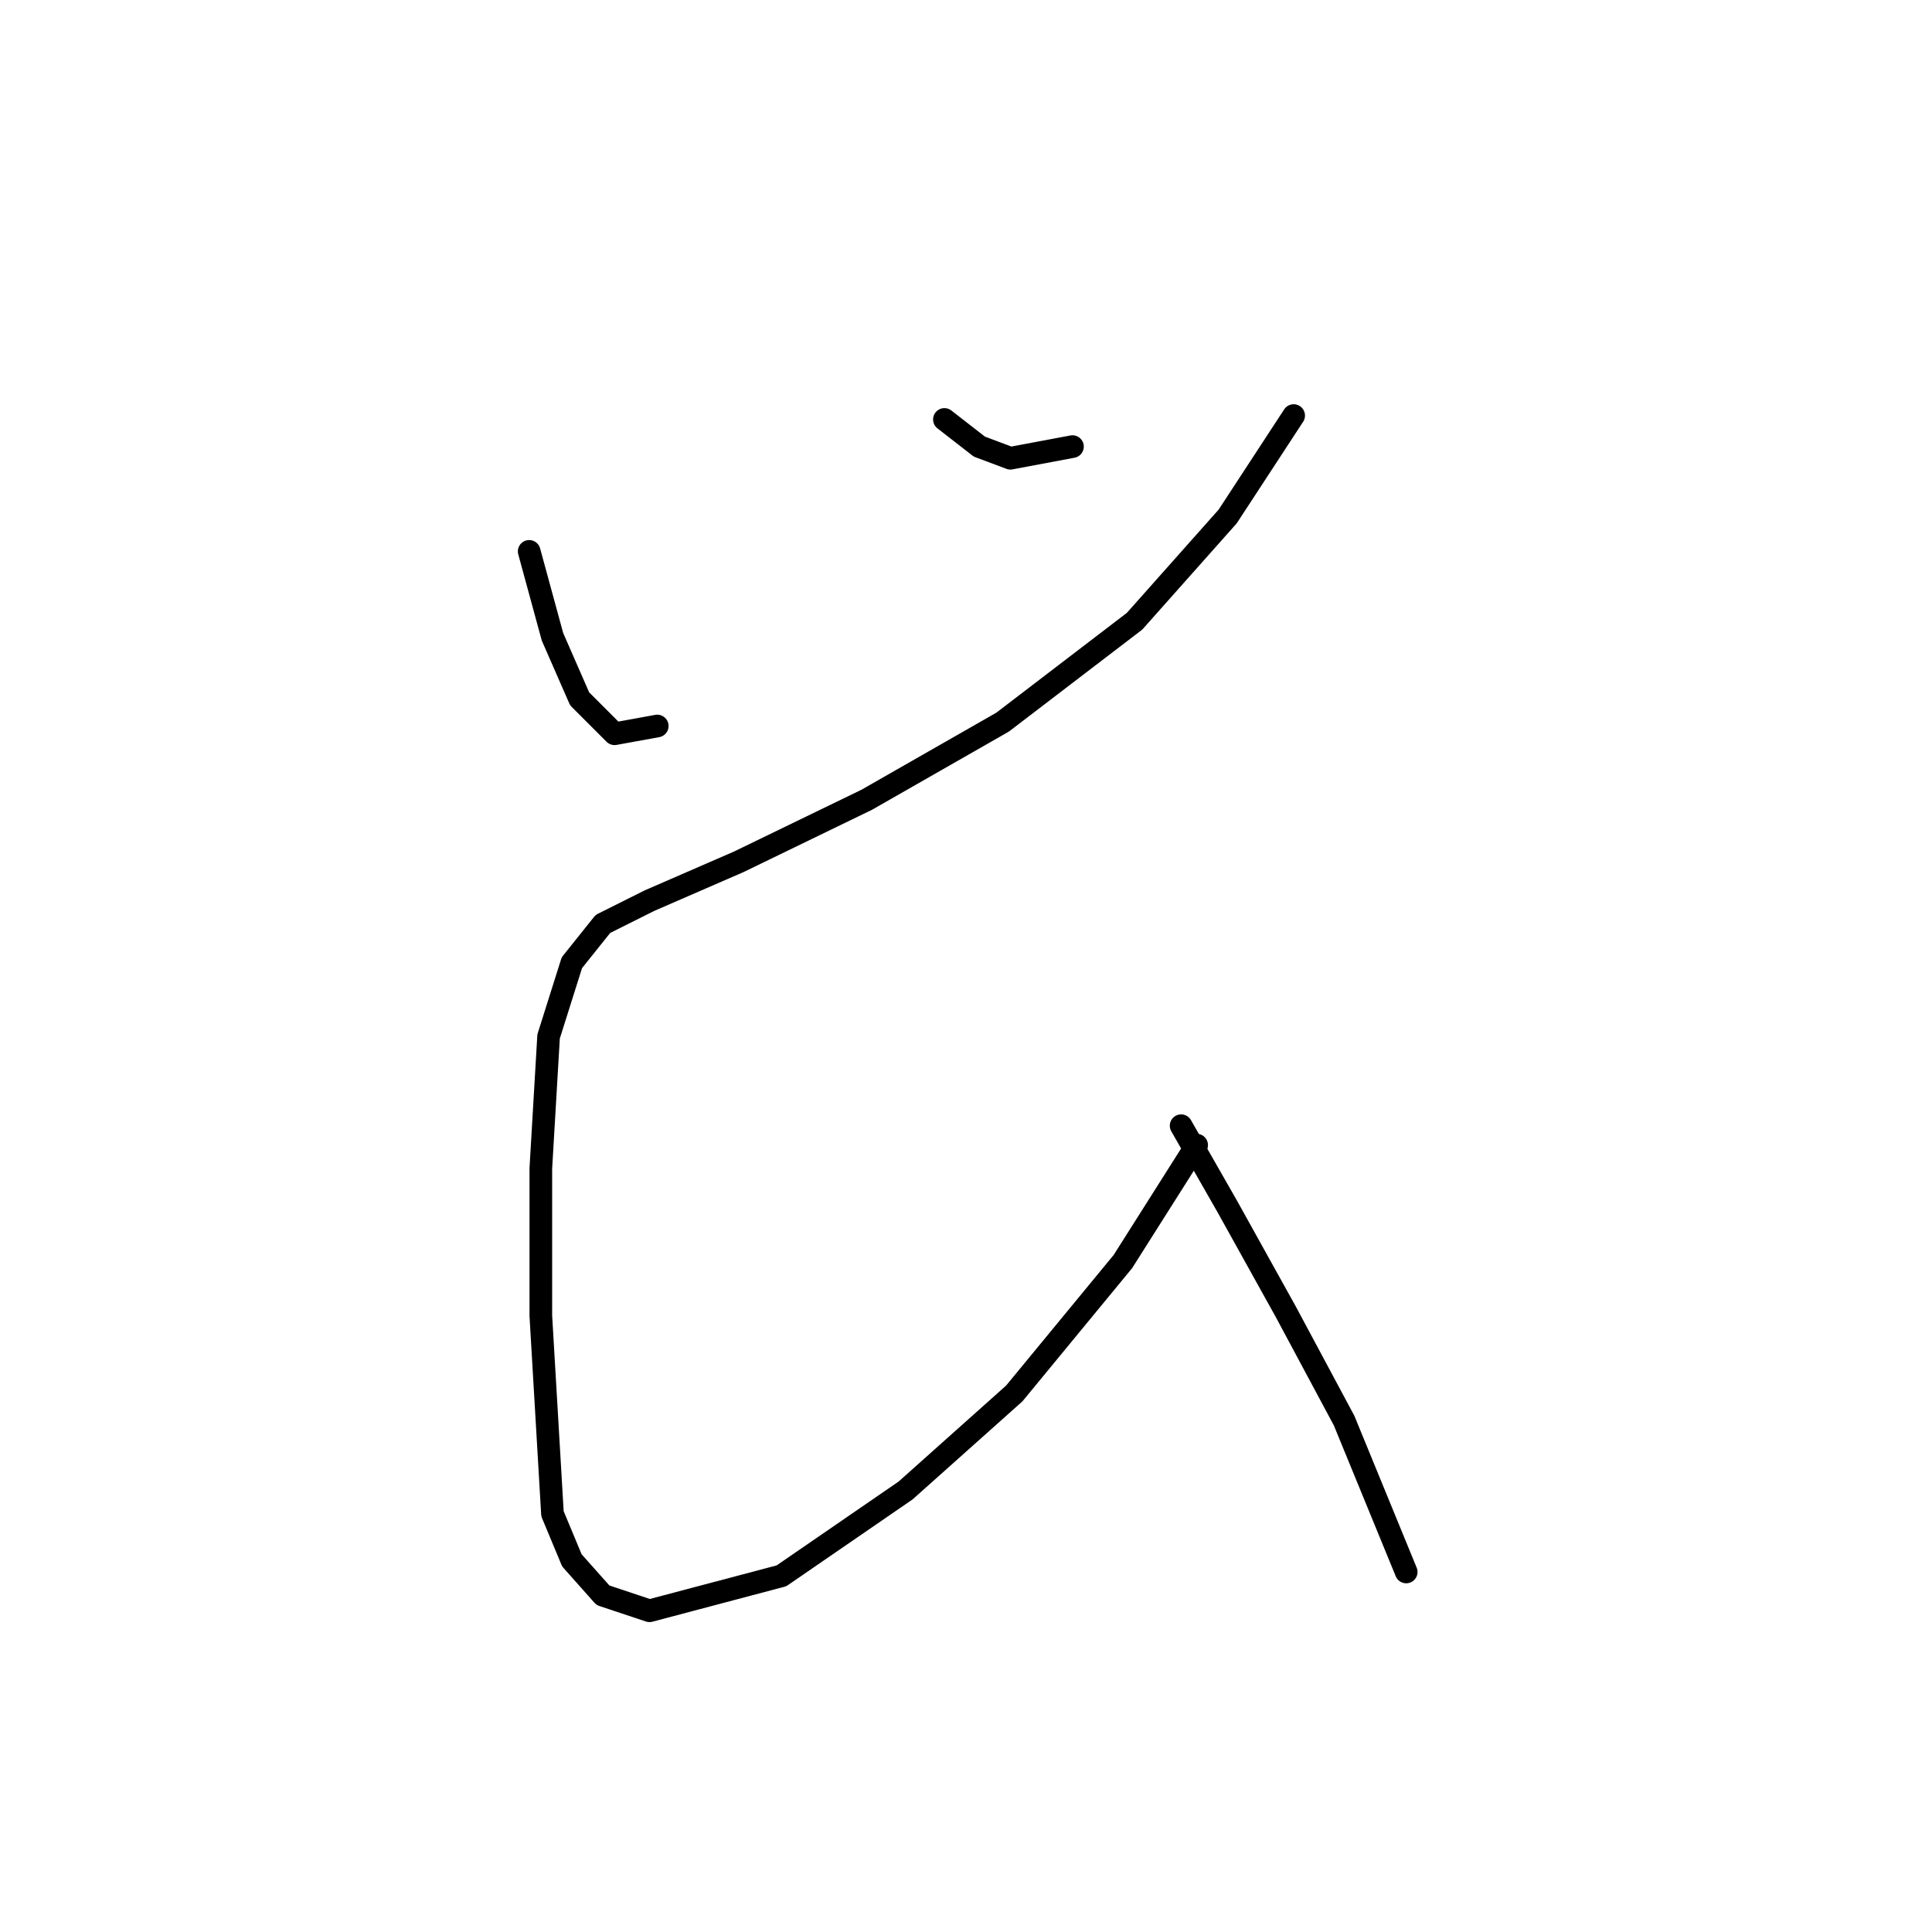 <?xml version="1.0" standalone="no"?>
    <svg width="256" height="256" xmlns="http://www.w3.org/2000/svg" version="1.1">
    <polyline stroke="black" stroke-width="3" stroke-linecap="round" fill="transparent" stroke-linejoin="round" points="70.12 73.06 73.205 84.373 76.805 92.6 81.433 97.228 87.089 96.199 87.089 96.199 " />
        <polyline stroke="black" stroke-width="3" stroke-linecap="round" fill="transparent" stroke-linejoin="round" points="125.139 55.578 129.767 59.177 133.881 60.72 142.108 59.177 142.108 59.177 " />
        <polyline stroke="black" stroke-width="3" stroke-linecap="round" fill="transparent" stroke-linejoin="round" points="171.417 55.064 162.676 68.433 150.335 82.316 132.852 95.685 114.855 105.969 97.887 114.196 86.06 119.338 79.89 122.423 75.776 127.565 72.691 137.335 71.663 154.818 71.663 174.357 72.691 191.84 73.205 200.581 75.776 206.752 79.89 211.379 86.06 213.436 103.543 208.808 119.997 197.496 134.395 184.641 148.792 167.159 158.562 151.733 158.562 151.733 " />
        <polyline stroke="black" stroke-width="3" stroke-linecap="round" fill="transparent" stroke-linejoin="round" points="156.505 149.162 162.676 159.96 170.389 173.843 178.102 188.241 186.329 208.294 186.329 208.294 " />
        </svg>